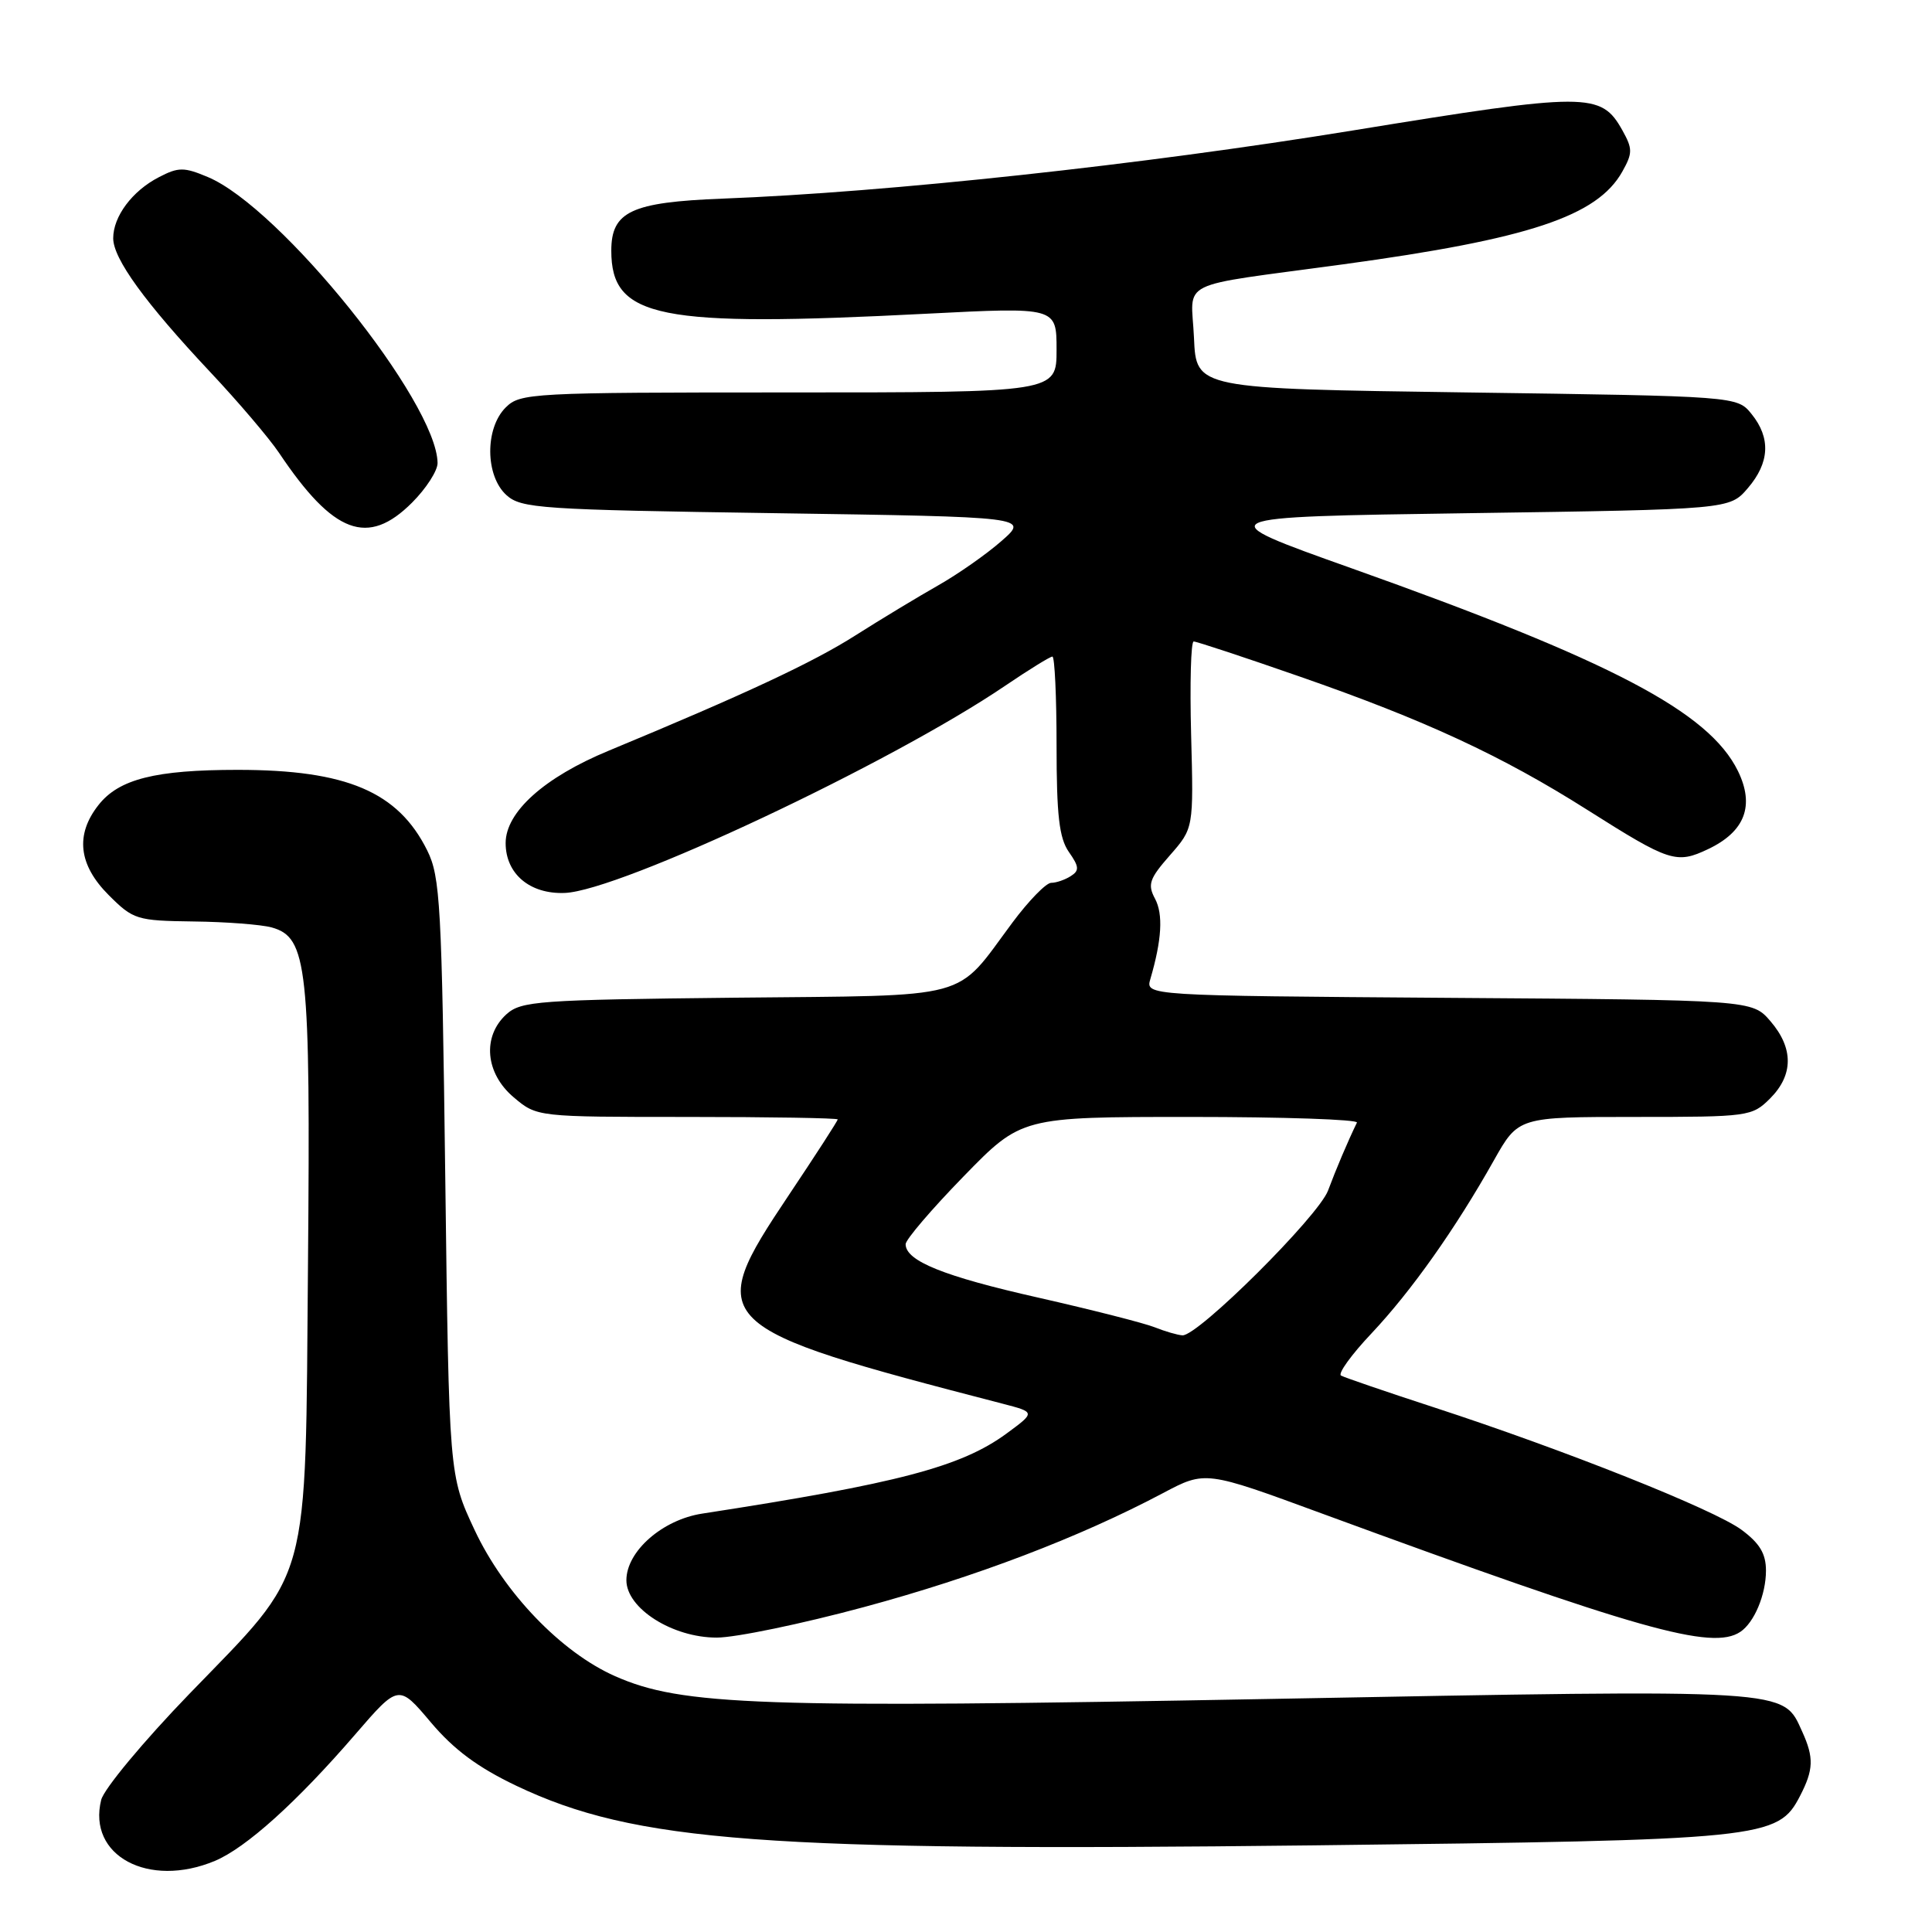 <?xml version="1.0" encoding="UTF-8" standalone="no"?>
<!DOCTYPE svg PUBLIC "-//W3C//DTD SVG 1.1//EN" "http://www.w3.org/Graphics/SVG/1.1/DTD/svg11.dtd" >
<svg xmlns="http://www.w3.org/2000/svg" xmlns:xlink="http://www.w3.org/1999/xlink" version="1.1" viewBox="0 0 256 256">
 <g >
 <path fill="currentColor"
d=" M 28.47 246.58 C 32.60 244.85 39.33 238.79 47.06 229.83 C 52.82 223.16 52.82 223.16 57.08 228.21 C 60.15 231.85 63.33 234.20 68.45 236.64 C 84.14 244.09 101.23 245.36 174.00 244.52 C 233.95 243.82 235.58 243.65 238.52 237.96 C 240.31 234.50 240.37 232.90 238.81 229.47 C 236.19 223.72 237.91 223.83 168.24 225.12 C 100.48 226.37 90.34 226.01 81.50 222.10 C 74.37 218.95 66.80 211.07 62.89 202.74 C 59.50 195.50 59.50 195.50 59.00 156.00 C 58.54 119.87 58.34 116.18 56.61 112.69 C 52.75 104.91 45.92 102.01 31.50 102.01 C 20.59 102.01 15.75 103.23 13.05 106.67 C 9.95 110.60 10.40 114.60 14.40 118.60 C 17.66 121.86 18.11 122.00 25.65 122.10 C 29.97 122.15 34.62 122.51 36.00 122.89 C 40.74 124.21 41.15 127.99 40.81 167.50 C 40.44 210.91 41.34 207.65 25.07 224.47 C 19.03 230.72 13.78 237.03 13.41 238.49 C 11.56 245.89 19.68 250.25 28.47 246.58 Z  M 114.50 212.94 C 129.24 208.96 143.04 203.71 154.11 197.84 C 159.72 194.87 159.72 194.87 175.11 200.53 C 217.16 215.97 226.87 218.72 230.60 216.23 C 232.45 215.00 234.00 211.29 234.00 208.12 C 234.00 205.87 233.17 204.49 230.75 202.70 C 227.09 200.00 207.27 192.11 190.00 186.48 C 183.68 184.42 178.14 182.52 177.69 182.27 C 177.25 182.02 179.07 179.49 181.75 176.66 C 187.01 171.07 192.84 162.84 197.95 153.75 C 201.19 148.00 201.19 148.00 216.64 148.00 C 231.71 148.00 232.15 147.94 234.55 145.55 C 237.65 142.44 237.67 138.89 234.59 135.31 C 232.17 132.50 232.17 132.50 191.98 132.22 C 151.78 131.93 151.78 131.93 152.43 129.72 C 153.95 124.52 154.14 121.14 153.05 119.09 C 152.03 117.19 152.30 116.43 155.02 113.33 C 158.16 109.75 158.16 109.75 157.83 97.37 C 157.65 90.57 157.80 85.00 158.17 85.00 C 158.55 85.00 164.85 87.08 172.17 89.63 C 188.77 95.40 198.99 100.13 210.34 107.32 C 221.24 114.22 222.12 114.51 226.34 112.51 C 231.22 110.19 232.53 106.75 230.28 102.15 C 226.43 94.32 213.56 87.57 179.06 75.29 C 159.98 68.50 159.98 68.50 194.58 68.00 C 229.18 67.50 229.18 67.50 231.59 64.69 C 234.49 61.31 234.66 58.04 232.09 54.86 C 230.18 52.50 230.18 52.50 194.34 52.00 C 158.50 51.50 158.50 51.50 158.21 44.78 C 157.86 36.91 155.48 38.09 177.94 35.03 C 202.59 31.67 211.65 28.66 214.97 22.73 C 216.34 20.28 216.34 19.72 214.97 17.26 C 212.14 12.21 210.40 12.21 179.24 17.29 C 151.31 21.84 117.67 25.48 95.72 26.32 C 83.65 26.79 81.00 28.03 81.00 33.22 C 81.00 42.16 87.21 43.40 122.75 41.57 C 140.00 40.69 140.00 40.69 140.00 46.34 C 140.00 52.00 140.00 52.00 104.50 52.00 C 70.33 52.00 68.92 52.08 67.00 54.00 C 64.24 56.76 64.29 63.05 67.10 65.60 C 69.06 67.37 71.57 67.54 102.77 68.00 C 136.34 68.50 136.34 68.50 132.71 71.68 C 130.71 73.44 126.92 76.09 124.29 77.58 C 121.66 79.07 116.73 82.05 113.34 84.20 C 107.70 87.79 98.72 91.98 80.66 99.47 C 72.12 103.00 67.00 107.60 67.00 111.71 C 67.00 115.79 70.21 118.50 74.83 118.32 C 82.12 118.05 118.04 101.15 133.20 90.86 C 136.33 88.74 139.14 87.00 139.45 87.00 C 139.75 87.00 140.00 92.30 140.00 98.78 C 140.00 108.05 140.35 111.05 141.63 112.89 C 143.00 114.84 143.04 115.36 141.88 116.09 C 141.12 116.58 139.95 116.98 139.28 116.98 C 138.61 116.99 136.30 119.36 134.15 122.25 C 126.40 132.66 129.34 131.87 97.34 132.20 C 71.31 132.48 69.05 132.64 67.10 134.40 C 63.87 137.34 64.30 142.23 68.08 145.41 C 71.15 148.00 71.15 148.00 91.08 148.00 C 102.03 148.00 111.00 148.15 111.00 148.33 C 111.00 148.52 108.08 153.04 104.50 158.39 C 93.21 175.27 93.83 175.88 132.86 186.00 C 137.21 187.13 137.21 187.13 133.36 189.96 C 127.34 194.37 118.95 196.57 93.05 200.56 C 87.77 201.37 83.00 205.56 83.00 209.39 C 83.00 213.12 89.11 217.00 94.98 216.99 C 97.47 216.99 106.25 215.17 114.50 212.94 Z  M 54.60 66.60 C 56.47 64.73 57.99 62.37 57.98 61.35 C 57.88 53.27 37.15 27.47 27.52 23.45 C 24.38 22.13 23.64 22.13 21.05 23.48 C 17.52 25.30 15.00 28.68 15.00 31.57 C 15.00 34.28 19.22 40.10 27.83 49.27 C 31.57 53.24 35.68 58.08 36.97 60.00 C 44.19 70.77 48.73 72.47 54.60 66.60 Z  M 153.00 175.87 C 151.62 175.32 144.70 173.56 137.61 171.95 C 125.04 169.12 120.00 167.08 120.00 164.86 C 120.00 164.26 123.45 160.22 127.67 155.89 C 135.35 148.00 135.35 148.00 157.76 148.00 C 170.08 148.00 180.00 148.34 179.80 148.75 C 178.62 151.17 177.03 154.92 175.97 157.76 C 174.69 161.17 158.73 177.05 156.68 176.94 C 156.03 176.90 154.38 176.42 153.00 175.87 Z "/>
</g>
</svg>